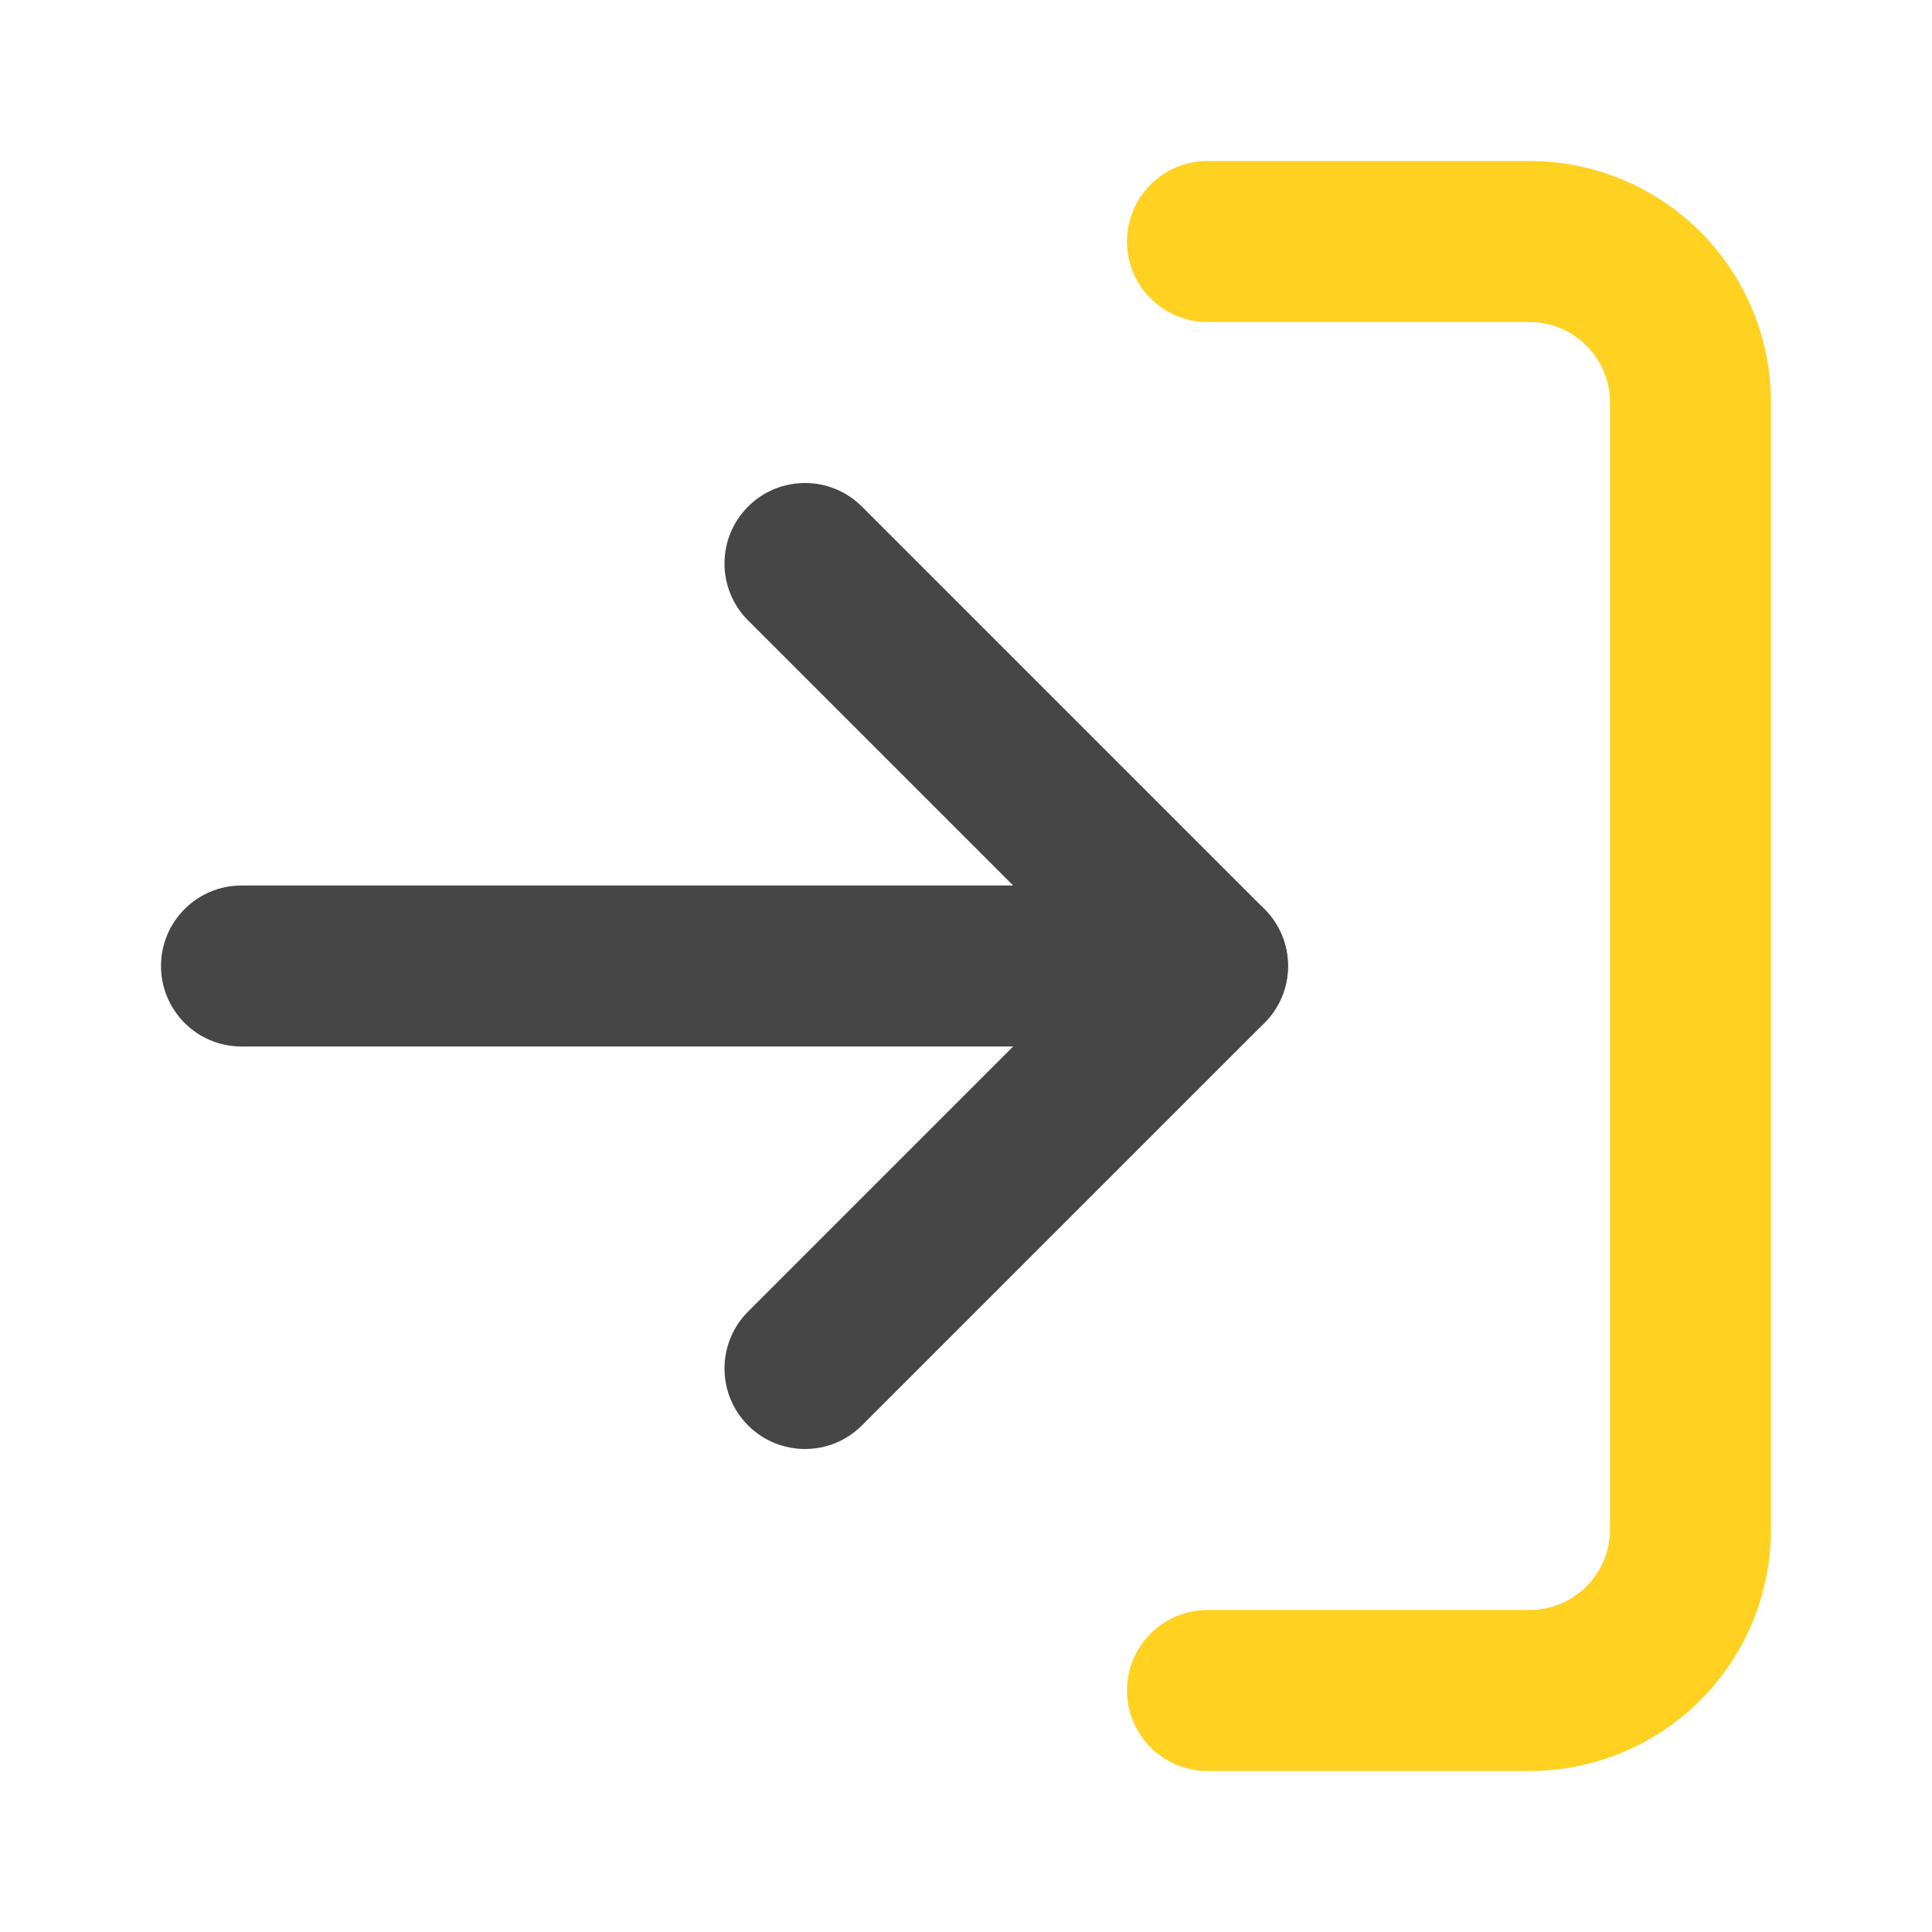 <svg width="108" height="108" viewBox="0 0 108 108" fill="none" xmlns="http://www.w3.org/2000/svg">
<path fill-rule="evenodd" clip-rule="evenodd" d="M63 13.5C63 11.015 65.015 9 67.5 9H85.5C89.08 9 92.514 10.422 95.046 12.954C97.578 15.486 99 18.92 99 22.5V85.5C99 89.08 97.578 92.514 95.046 95.046C92.514 97.578 89.08 99 85.5 99H67.5C65.015 99 63 96.985 63 94.5C63 92.015 65.015 90 67.5 90H85.5C86.694 90 87.838 89.526 88.682 88.682C89.526 87.838 90 86.694 90 85.5V22.5C90 21.306 89.526 20.162 88.682 19.318C87.838 18.474 86.694 18 85.5 18H67.5C65.015 18 63 15.985 63 13.5Z" fill="#FFD121"/>
<path fill-rule="evenodd" clip-rule="evenodd" d="M41.818 28.318C43.575 26.561 46.425 26.561 48.182 28.318L70.682 50.818C72.439 52.575 72.439 55.425 70.682 57.182L48.182 79.682C46.425 81.439 43.575 81.439 41.818 79.682C40.061 77.925 40.061 75.075 41.818 73.318L61.136 54L41.818 34.682C40.061 32.925 40.061 30.075 41.818 28.318Z" fill="#464646"/>
<path fill-rule="evenodd" clip-rule="evenodd" d="M9 54C9 51.515 11.015 49.5 13.5 49.5H67.5C69.985 49.5 72 51.515 72 54C72 56.485 69.985 58.5 67.5 58.5H13.5C11.015 58.5 9 56.485 9 54Z" fill="#464646"/>
</svg>

